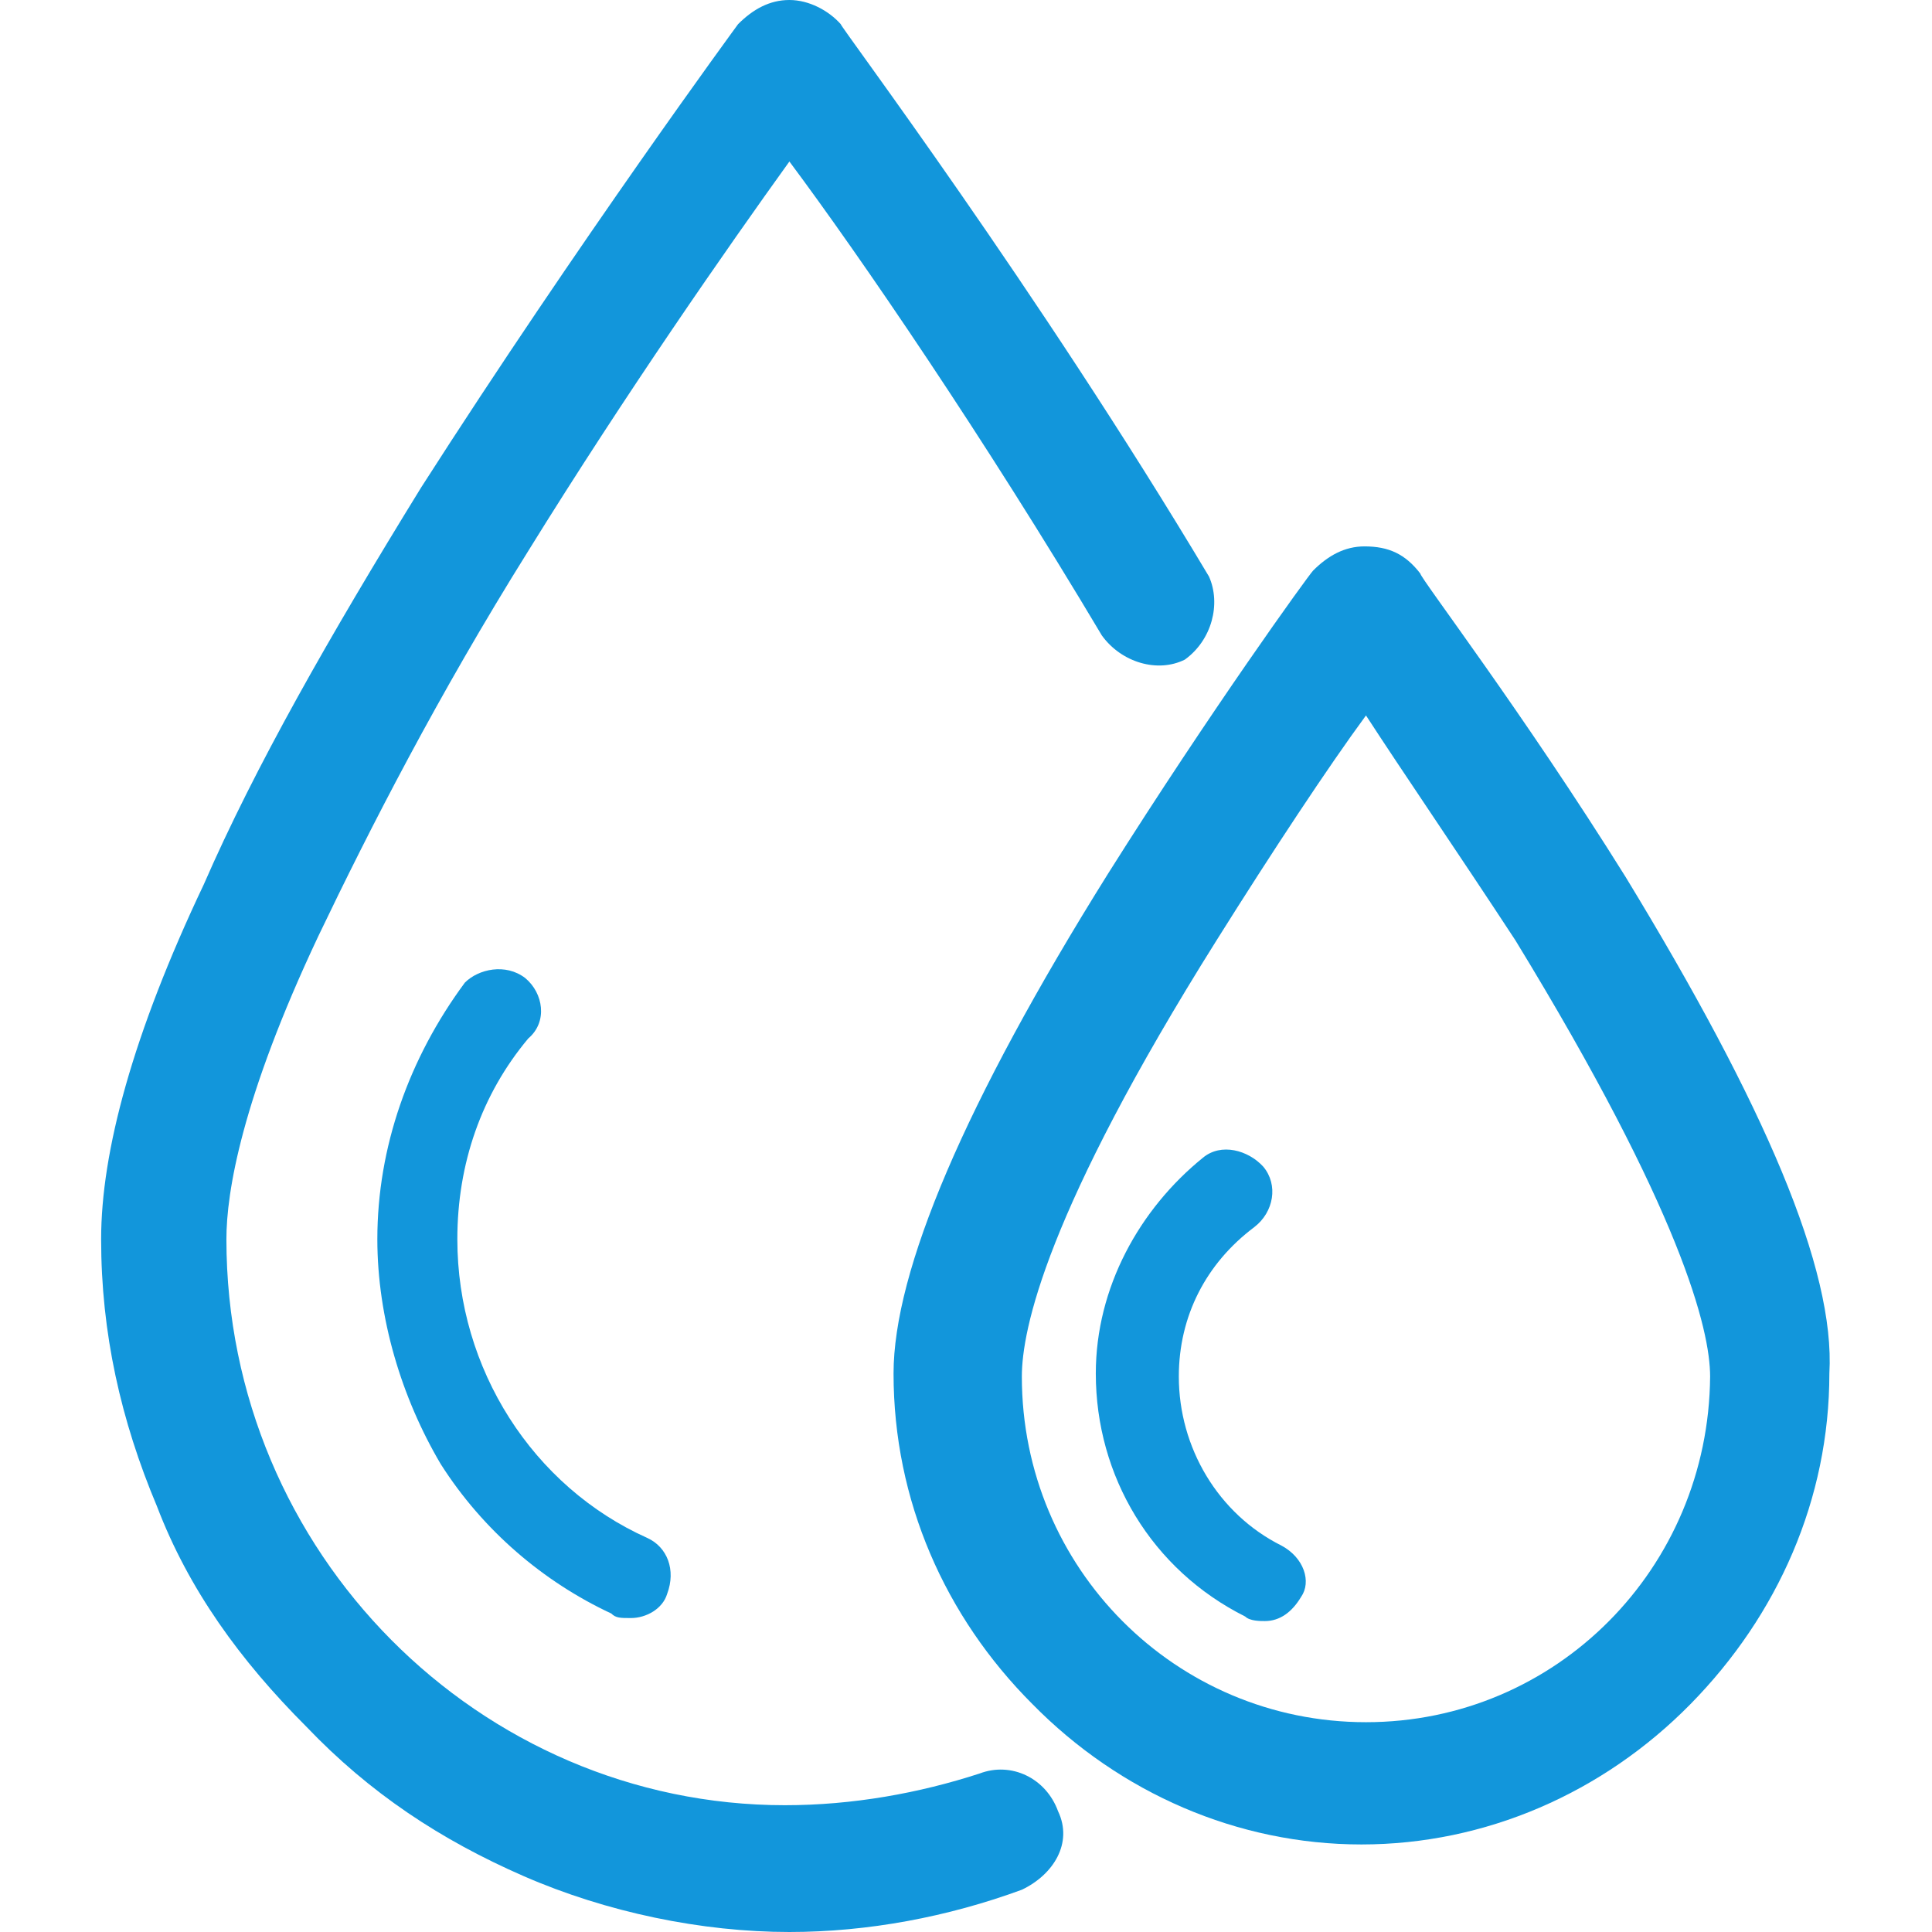 <?xml version="1.0" standalone="no"?><!DOCTYPE svg PUBLIC "-//W3C//DTD SVG 1.1//EN" "http://www.w3.org/Graphics/SVG/1.1/DTD/svg11.dtd"><svg t="1610553782429" class="icon" viewBox="0 0 1024 1024" version="1.1" xmlns="http://www.w3.org/2000/svg" p-id="7187" xmlns:xlink="http://www.w3.org/1999/xlink" width="200" height="200"><defs><style type="text/css"></style></defs><path d="M861.6 464.8C807.2 377.6 752.8 306.4 752.8 304c-8-10.4-16.8-14.4-29.6-14.4-10.4 0-19.2 4.8-27.2 12.8-2.4 2.4-54.4 74.4-108.8 160.8C511.2 584.8 473.6 673.6 473.6 728c0 67.2 27.2 128.8 73.6 175.2 46.4 47.2 108.8 74.4 174.4 74.4s128-27.2 174.4-74.4c46.4-47.2 73.6-108.8 73.6-175.2 3.2-55.2-34.4-142.4-108-263.2z m-137.6 448c-100.8 0-182.4-81.6-182.4-183.2 0-24.8 12.8-87.2 103.2-231.2 29.6-47.2 59.2-92 79.2-119.2 19.2 29.6 48.8 72.8 79.2 119.2 88 144 103.2 206.4 103.2 231.2-0.8 101.6-81.6 183.2-182.4 183.2z" fill="#1296db" p-id="7188"></path><path d="M679.2 819.2c-33.6-16.8-54.4-52-54.4-89.6 0-32 14.4-60 40-79.2 10.4-8 12.8-22.4 4.8-32-8-8.8-22.4-12.8-32-4.8-33.6 27.2-56.8 68.8-56.8 114.4 0 54.4 29.6 104 79.2 128.8 2.4 2.4 8 2.4 10.4 2.4 8 0 14.4-4.8 19.2-12.8 5.6-8 1.6-20.8-10.4-27.2z" fill="#1296db" p-id="7189"></path><path d="M519.2 940c-32 10.4-67.2 16.8-103.2 16.8-161.6 0-296-133.6-296-300 0-24.8 8-74.4 48.8-160.8C196 439.2 232 368.8 280 292 332 208 385.6 131.2 418.4 85.6 456 136 521.6 232 584 336.8c10.4 14.4 29.6 20 44 12.8 14.4-10.4 19.2-29.6 12.8-44C549.6 152.8 445.6 14.4 445.6 12.8 439.2 5.6 428.8 0 418.4 0s-19.2 4.8-27.2 12.8c0 0-84 114.4-168 245.6-48.8 79.2-88 148-115.2 210.4-37.6 79.2-54.4 141.6-54.4 188 0 49.6 10.4 96 29.6 141.6 16.8 44 44 81.6 79.2 116.8 33.6 35.2 71.2 60 115.2 79.2s94.4 29.6 140.8 29.6c41.6 0 84-8 123.2-22.4 16.8-8 27.2-24.8 19.2-41.6-6.4-17.6-24.8-26.4-41.6-20z" fill="#1296db" p-id="7190"></path><path d="M278.4 518.4c-10.4-8-24.8-4.8-32 2.4-29.6 40-46.4 87.2-46.4 136 0 41.6 12.8 84 33.6 119.2 22.4 35.2 54.4 62.4 90.4 79.2 2.4 2.4 4.8 2.4 10.4 2.4 8 0 16.8-4.8 19.2-12.8 4.8-12.8 0-24.8-10.4-29.6-60.8-27.2-100.8-89.6-100.8-158.4 0-40 12.8-76.8 37.6-106.4 10.4-8.8 8-24-1.6-32z" fill="#1296db" p-id="7191"></path></svg>